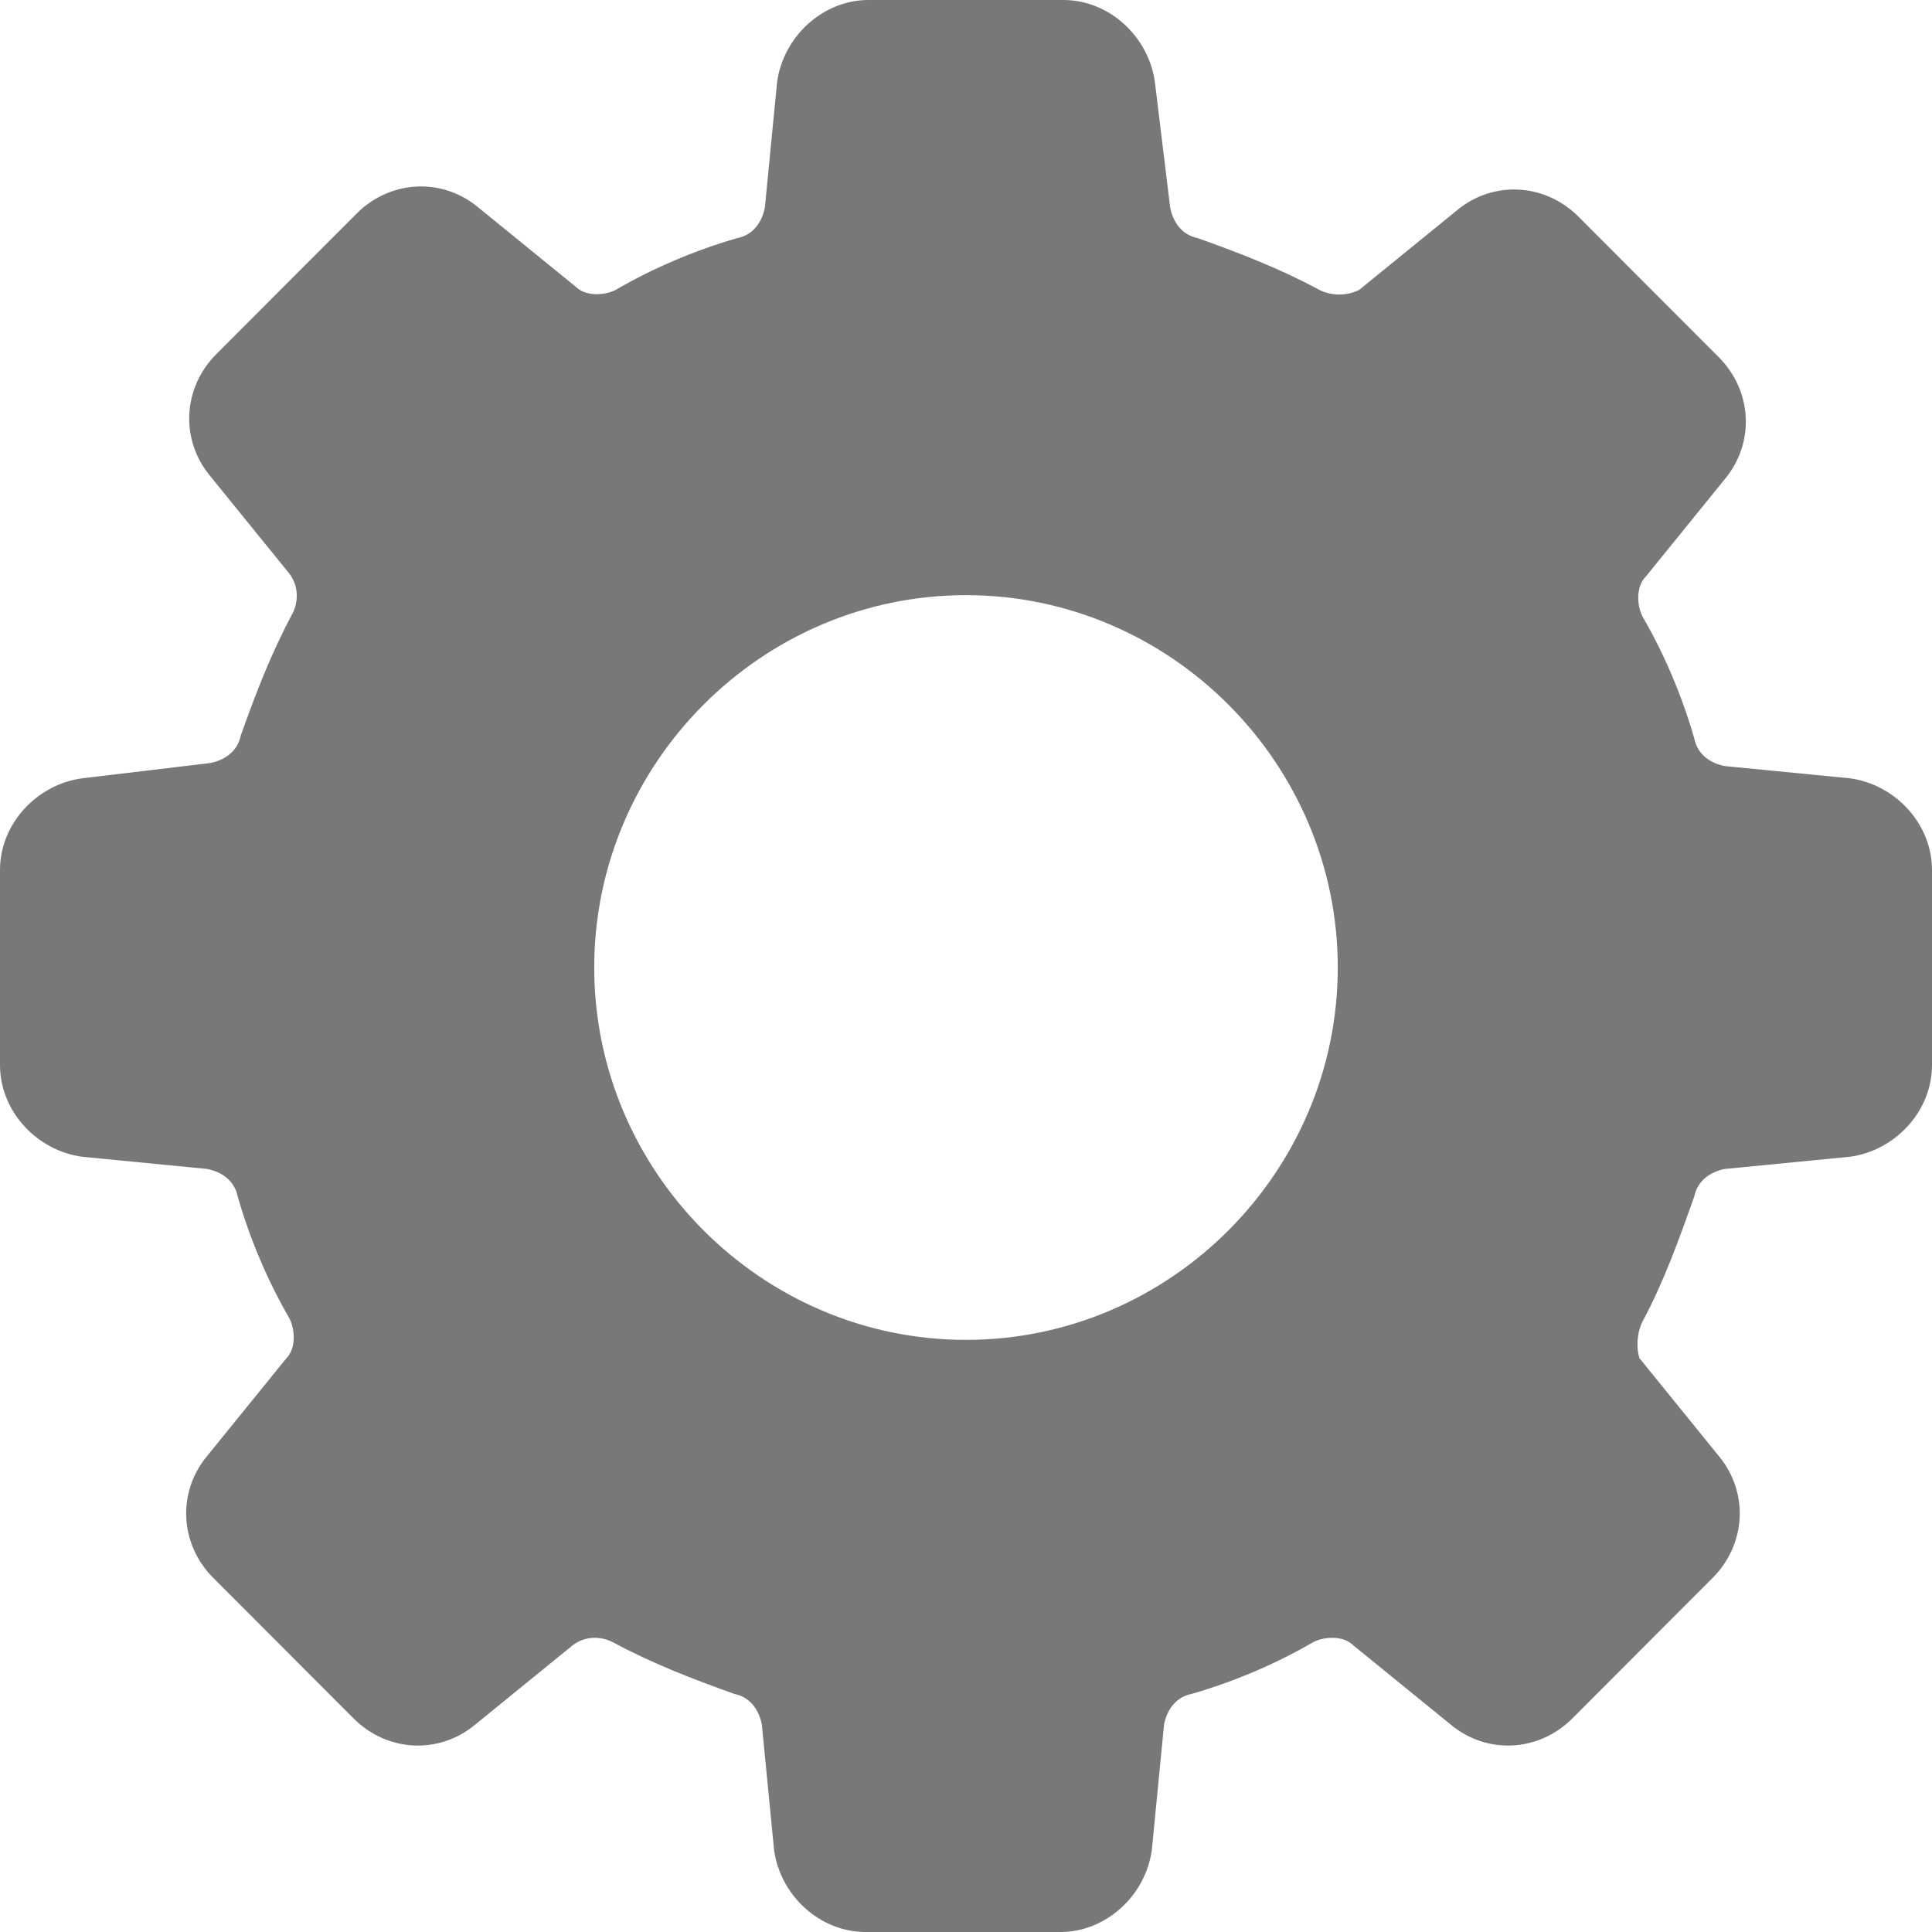 <svg width="77" height="77" viewBox="0 0 77 77" fill="none" xmlns="http://www.w3.org/2000/svg">
<path opacity="0.6" d="M67.527 47.684C67.648 47.076 68.134 46.711 68.741 46.589L73.721 46.103C75.543 45.859 77 44.278 77 42.453V34.668C77 32.844 75.543 31.262 73.721 31.019L68.741 30.532C68.134 30.411 67.648 30.046 67.527 29.438C67.041 27.735 66.312 26.032 65.462 24.572C65.219 24.085 65.219 23.355 65.584 22.991L68.741 19.098C69.956 17.638 69.834 15.57 68.498 14.232L62.912 8.637C61.576 7.299 59.511 7.177 58.054 8.393L54.167 11.556C53.681 11.799 53.074 11.799 52.588 11.556C51.01 10.705 49.431 10.096 47.73 9.488C47.123 9.367 46.759 8.88 46.637 8.272L46.03 3.284C45.787 1.46 44.208 0 42.386 0H34.614C32.792 0 31.213 1.46 30.97 3.284L30.484 8.272C30.363 8.88 29.998 9.367 29.391 9.488C27.691 9.975 25.991 10.705 24.533 11.556C24.047 11.799 23.319 11.799 22.954 11.434L19.068 8.272C17.61 7.055 15.546 7.177 14.21 8.515L8.623 14.111C7.287 15.449 7.166 17.517 8.38 18.976L11.538 22.869C11.902 23.355 11.902 23.964 11.659 24.45C10.809 26.032 10.202 27.613 9.595 29.316C9.473 29.924 8.987 30.289 8.38 30.411L3.279 31.019C1.457 31.262 0 32.844 0 34.668V42.453C0 44.278 1.457 45.859 3.279 46.103L8.259 46.589C8.866 46.711 9.352 47.076 9.473 47.684C9.959 49.387 10.688 51.09 11.538 52.55C11.781 53.036 11.781 53.766 11.416 54.131L8.259 58.024C7.044 59.483 7.166 61.551 8.502 62.889L14.088 68.485C15.424 69.823 17.489 69.945 18.946 68.728L22.833 65.566C23.319 65.201 23.926 65.201 24.412 65.444C25.991 66.295 27.569 66.904 29.27 67.512C29.877 67.633 30.241 68.12 30.363 68.728L30.849 73.716C31.091 75.54 32.67 77 34.492 77H42.265C44.087 77 45.666 75.54 45.908 73.716L46.394 68.728C46.516 68.12 46.88 67.633 47.487 67.512C49.188 67.025 50.888 66.295 52.345 65.444C52.831 65.201 53.56 65.201 53.924 65.566L57.811 68.728C59.268 69.945 61.333 69.823 62.669 68.485L68.255 62.889C69.591 61.551 69.713 59.483 68.498 58.024L65.341 54.131C65.219 53.766 65.219 53.158 65.462 52.671C66.312 51.09 66.92 49.387 67.527 47.684ZM38.5 53.401C30.363 53.401 23.683 46.711 23.683 38.561C23.683 30.411 30.363 23.72 38.5 23.72C46.637 23.72 53.317 30.411 53.317 38.561C53.317 46.711 46.637 53.401 38.5 53.401Z" fill="#1E1E1E"/>
</svg>
